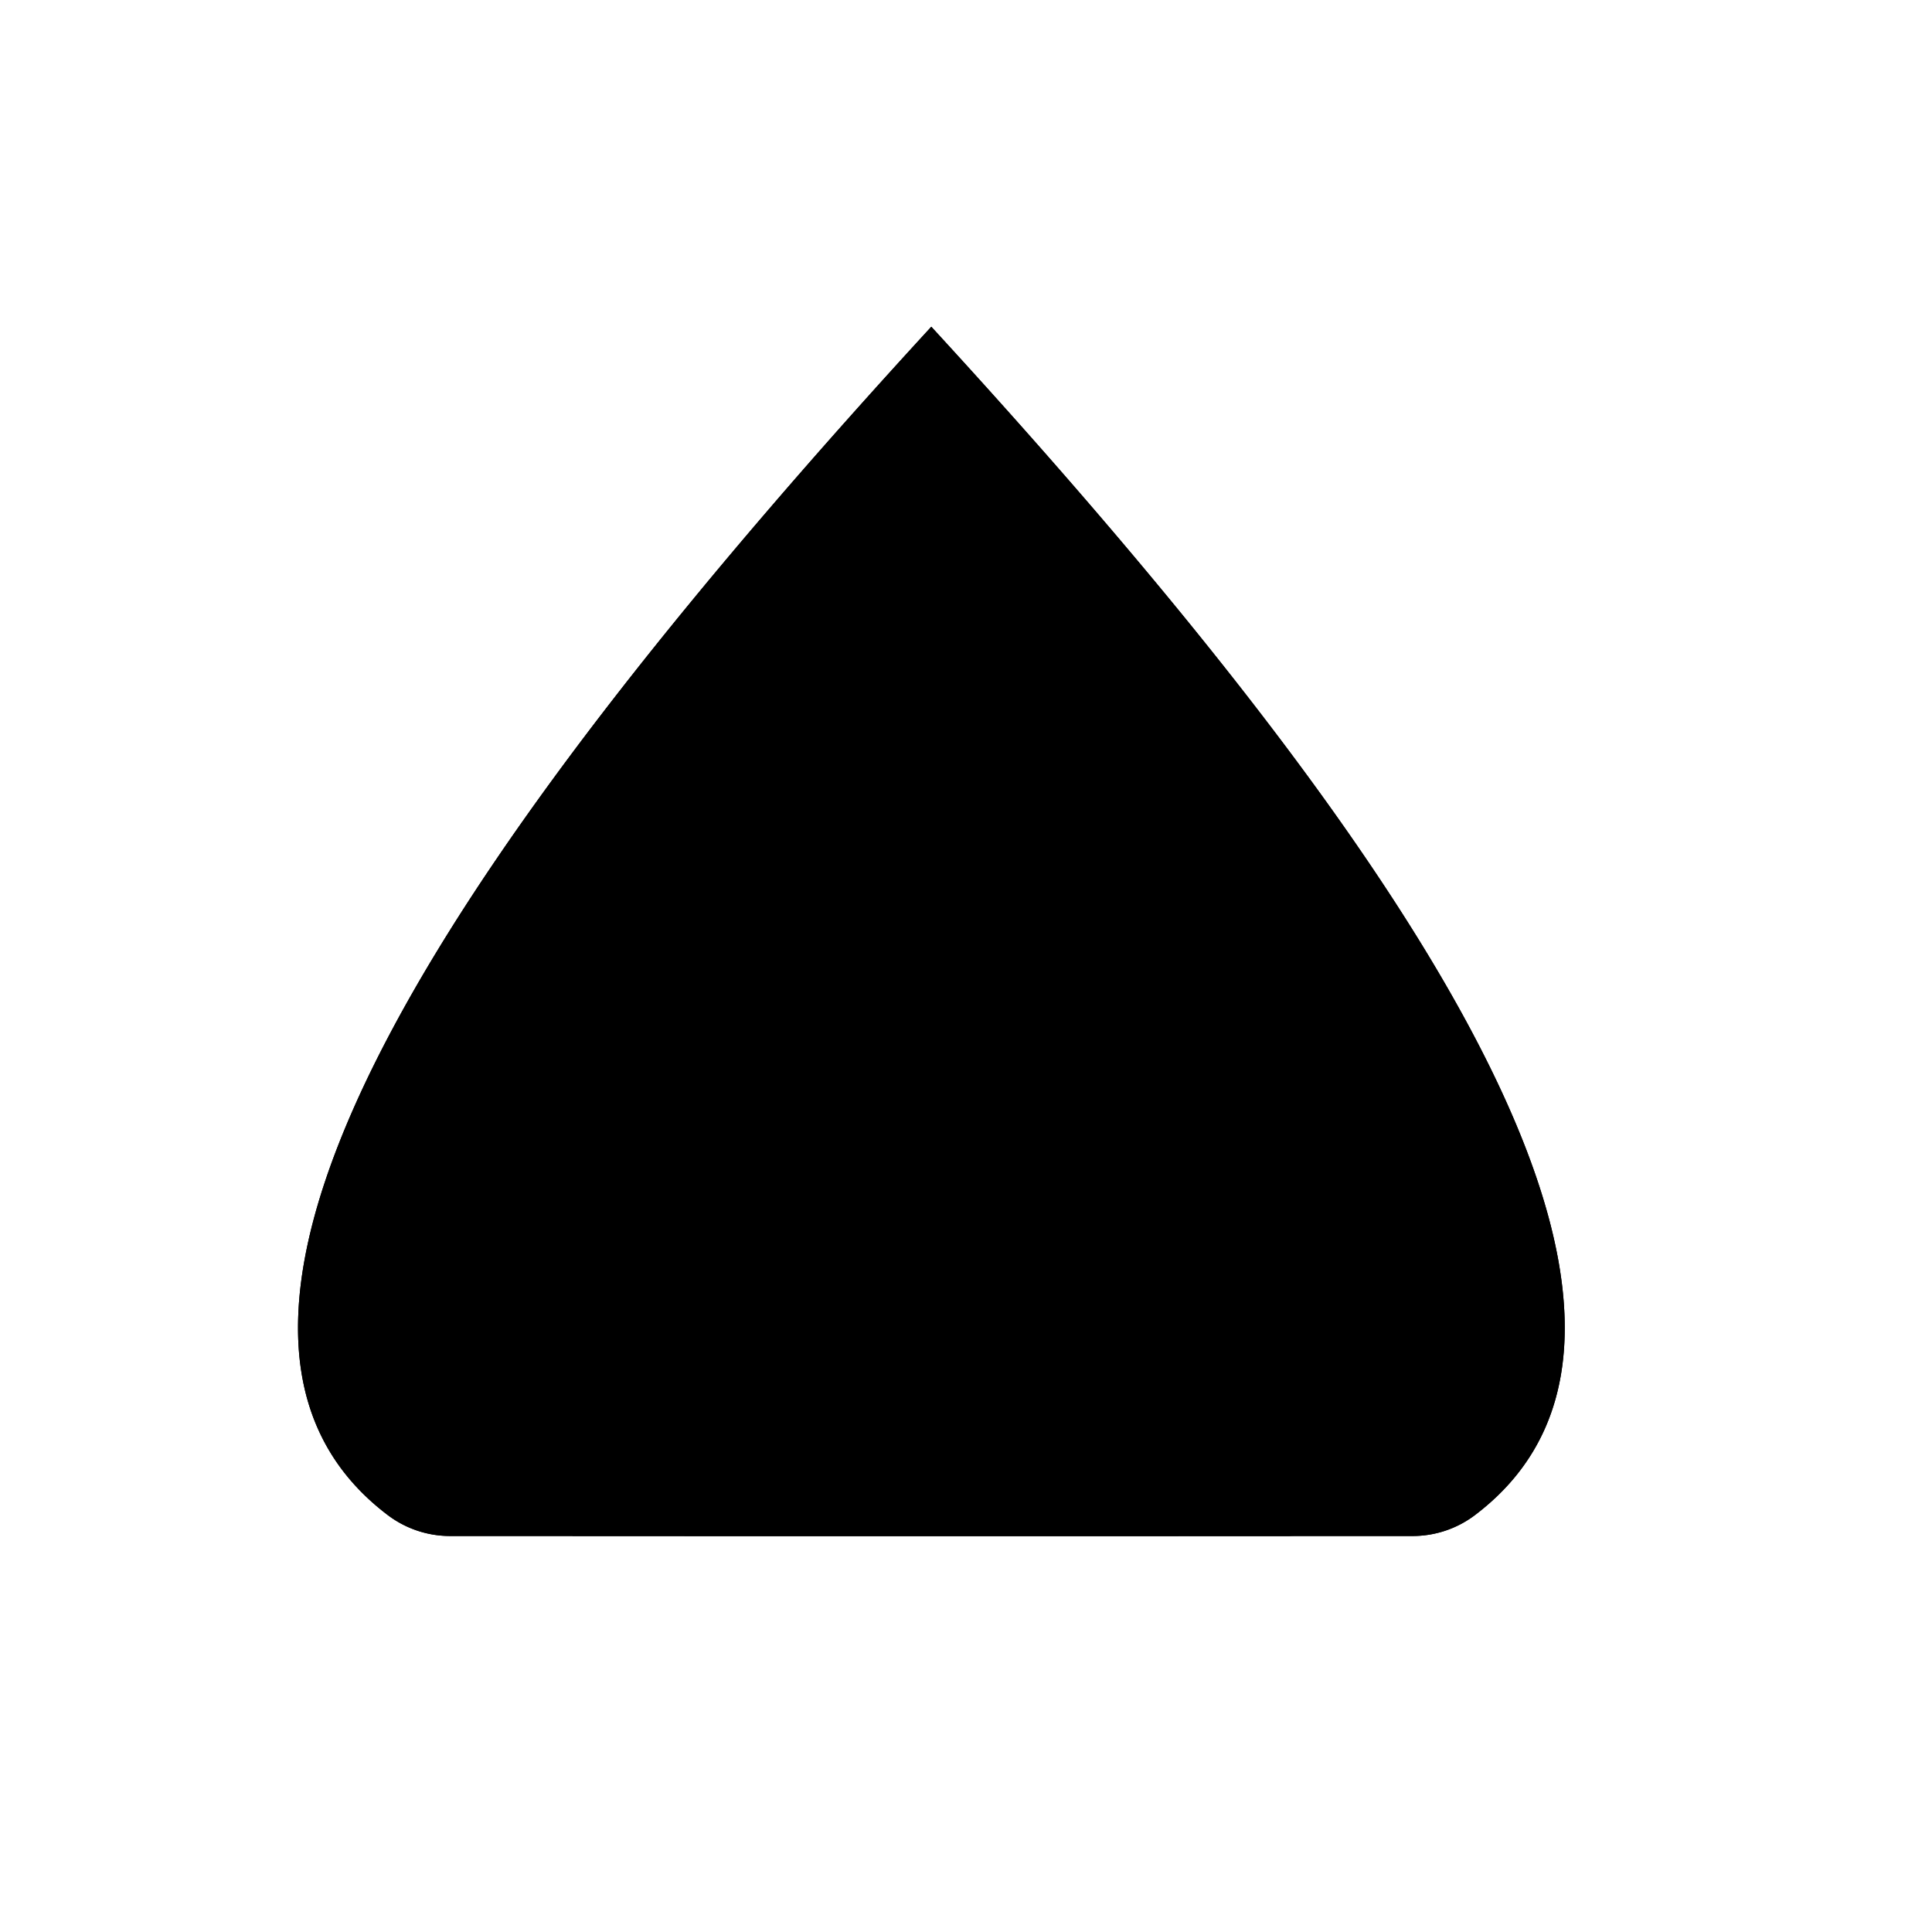 <svg viewBox="0 0 147 147"><title>sine_art_3</title><g id="_3_fill" data-name="3 fill"><path class="cls-1" d="M107.47,116.87a7.86,7.86,0,0,0,4.74-1.58C132.32,100.08,105,62,70.86,24.86,36.75,62,9.41,100.08,29.52,115.29a7.86,7.86,0,0,0,4.74,1.58Z"/></g><g id="_3_stroke" data-name="3 stroke"><line class="cls-2" x1="37.42" y1="91.39" x2="49.43" y2="101.75"/><line class="cls-2" x1="48.67" y1="77.28" x2="58.04" y2="94.58"/><line class="cls-2" x1="34.84" y1="108.95" x2="44.4" y2="111.8"/><path class="cls-2" d="M107.47,116.87a7.86,7.86,0,0,0,4.74-1.58C132.32,100.08,105,62,70.86,24.86,36.75,62,9.41,100.08,29.52,115.29a7.86,7.86,0,0,0,4.74,1.58Z"/><path class="cls-2" d="M98.15,116.86a27.35,27.35,0,0,0-54.58,0"/><path class="cls-2" d="M89.66,116.86a18.89,18.89,0,0,0-37.58,0"/><path class="cls-2" d="M98.15,116.86c6.74-.42,14-3.75,12.66-9-1.5-5.42-8.83-4.67-15.66-1.71,8.12-4,18.07-12.21,13.74-18.54-4.5-5.5-13.42,2.75-20.7,10,7.28-8.64,15.86-22.55,8.36-26.72-8.49-3.83-14.17,9-18.44,21.5C83.39,74,83.23,49.53,70.86,49.53S58.34,74,63.61,92.37c-4.27-12.5-10-25.33-18.44-21.5-7.5,4.17,1.08,18.08,8.36,26.72-7.28-7.22-16.2-15.47-20.7-10-4.33,6.33,5.62,14.57,13.74,18.54-6.82-3-14.16-3.71-15.66,1.71-1.33,5.25,5.92,8.58,12.66,9"/><line class="cls-2" x1="104.31" y1="91.39" x2="92.3" y2="101.75"/><line class="cls-2" x1="93.06" y1="77.28" x2="83.69" y2="94.58"/><line class="cls-2" x1="106.89" y1="108.95" x2="97.33" y2="111.8"/><line class="cls-2" x1="70.87" y1="58.24" x2="70.87" y2="91.39"/></g></svg>